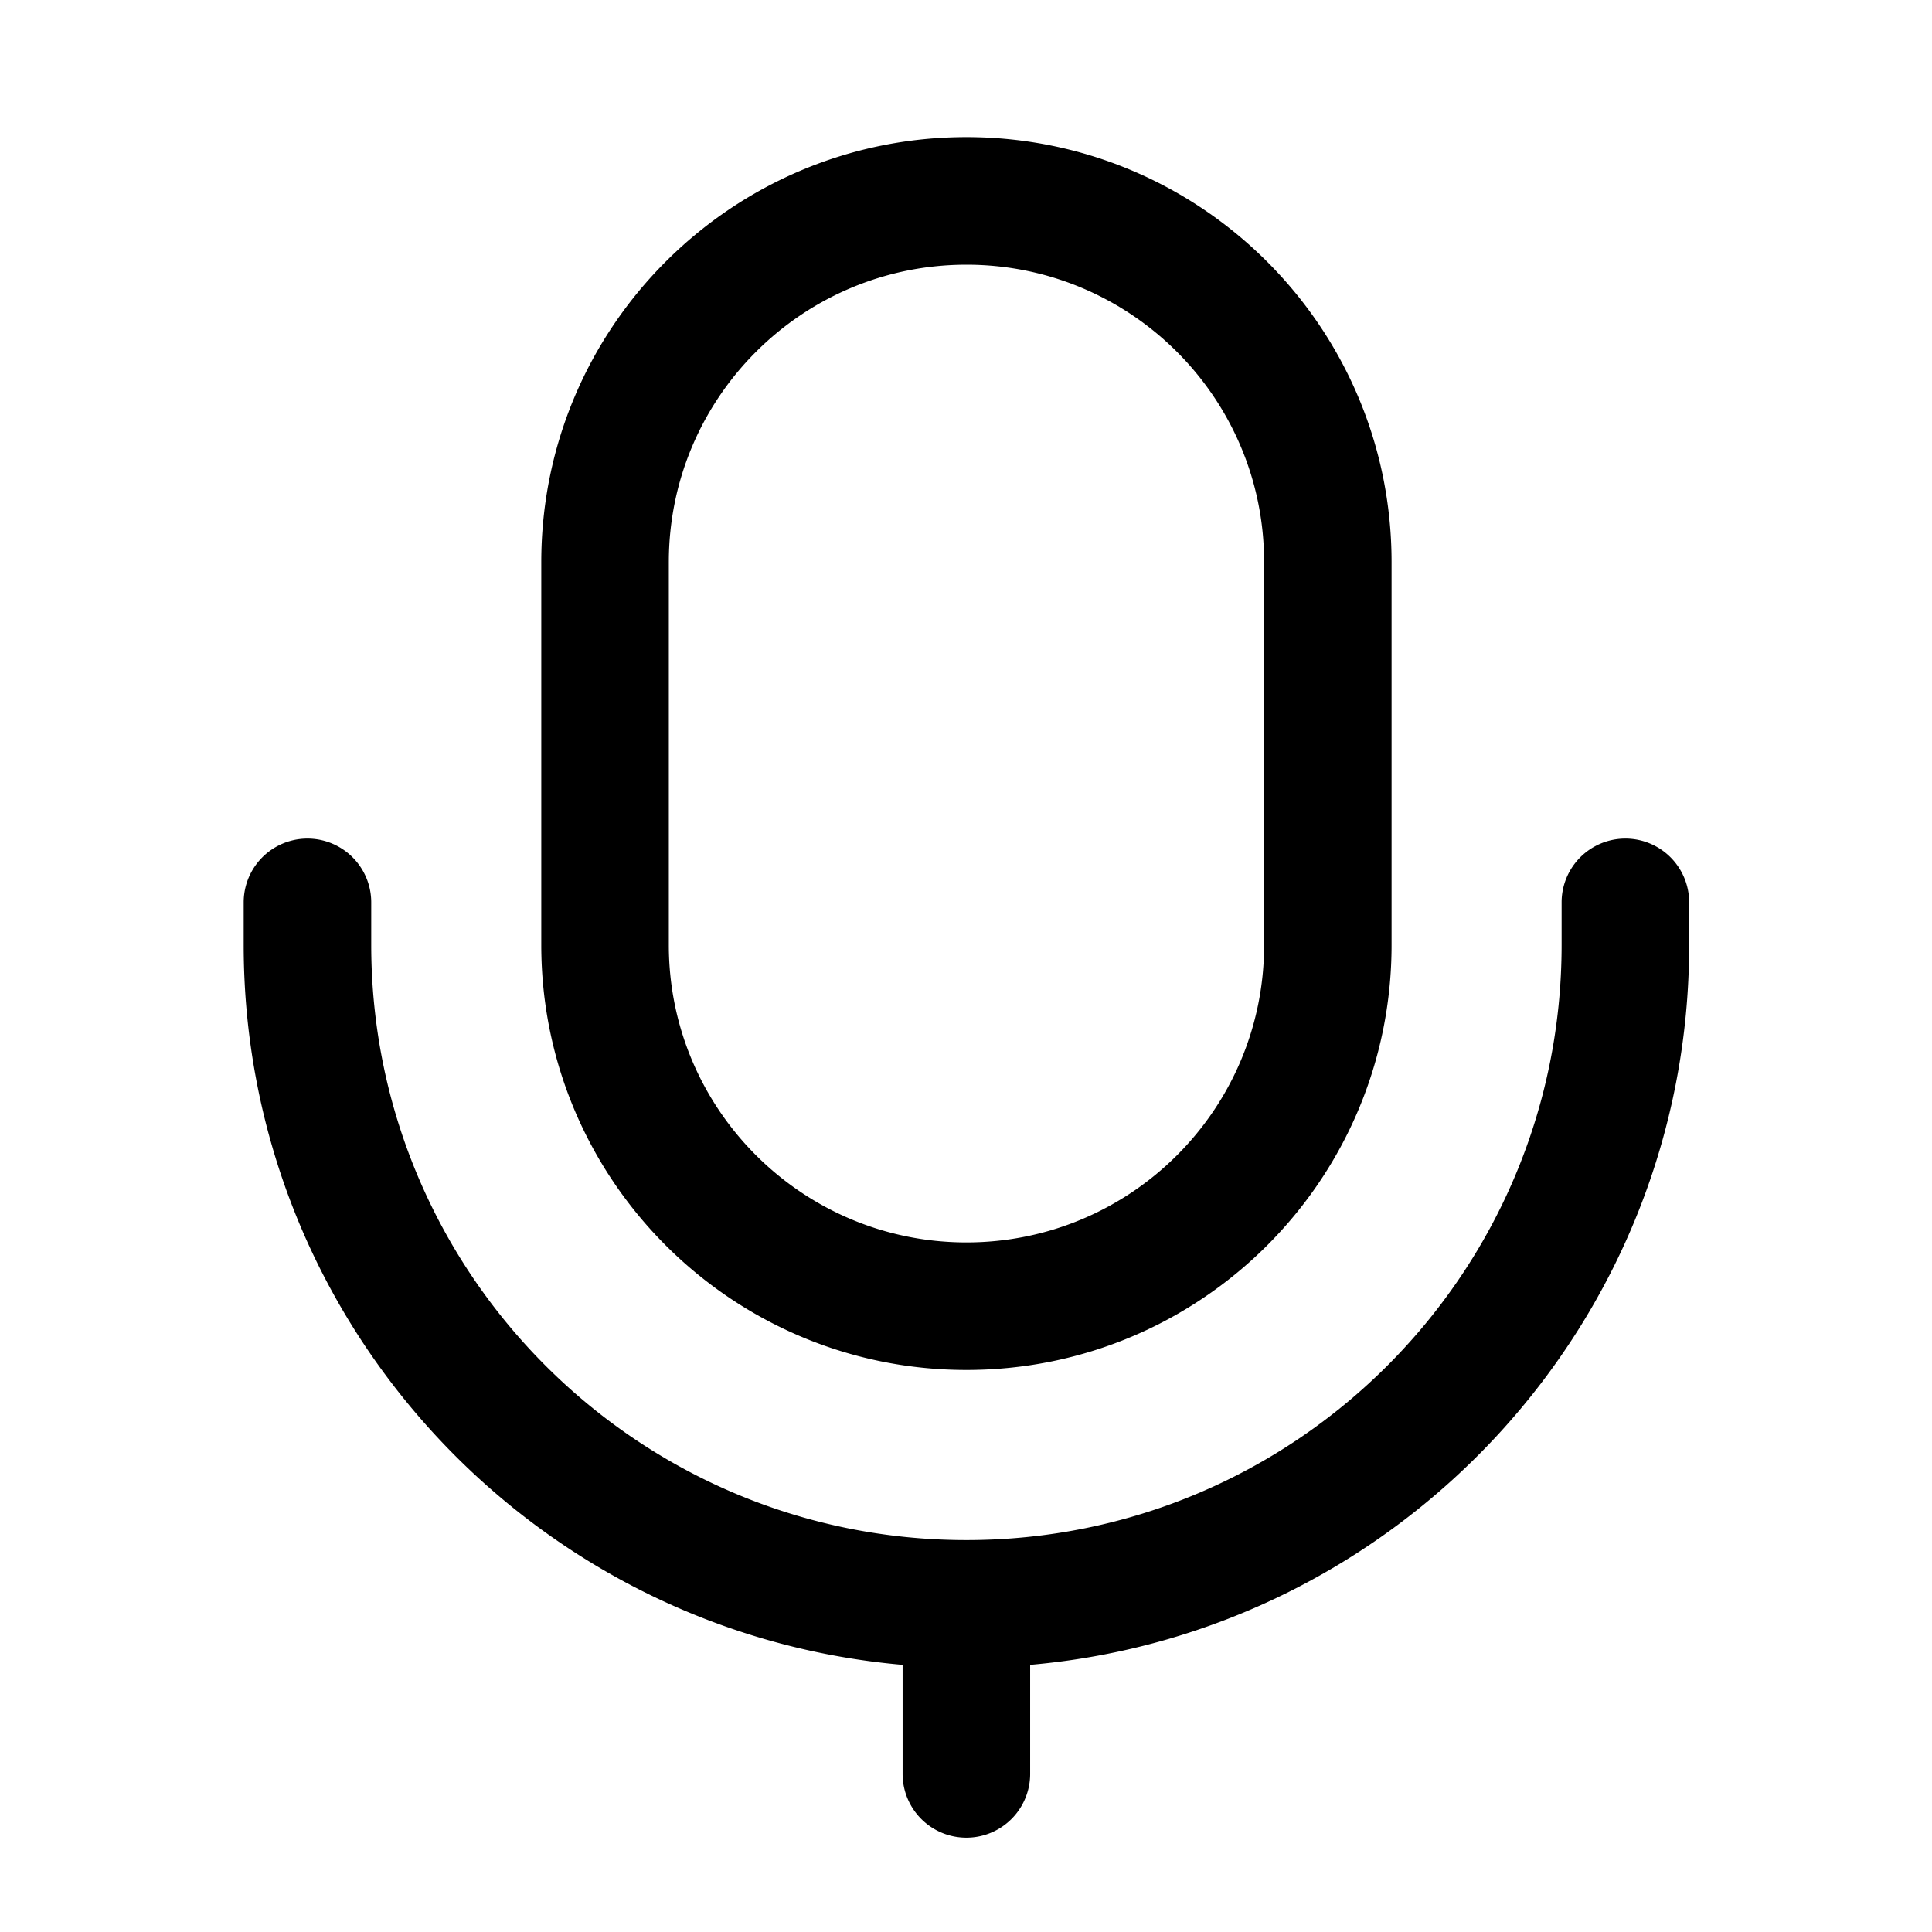 <?xml version="1.0" standalone="no"?><!DOCTYPE svg PUBLIC "-//W3C//DTD SVG 1.1//EN" "http://www.w3.org/Graphics/SVG/1.1/DTD/svg11.dtd"><svg t="1586532121427" class="icon" viewBox="0 0 1024 1024" version="1.1" xmlns="http://www.w3.org/2000/svg" p-id="1026" xmlns:xlink="http://www.w3.org/1999/xlink" width="200" height="200"><defs><style type="text/css">html, * { user-select: text !important; }
</style></defs><path d="M546 882.4v57.8a33.8 33.8 0 1 1-67.6 0v-57.8C282.69 865.28 129.16 701 129.16 500.8v-22.53a33.8 33.8 0 0 1 67.6 0v22.53c0 174.2 141.24 315.47 315.47 315.47S827.69 675 827.69 500.8v-22.53a33.8 33.8 0 0 1 67.6 0v22.53c0 200.2-153.53 364.48-349.29 381.6zM286.89 297.89c0-124.39 100.87-225.22 225.34-225.22s225.33 100.91 225.33 225.22v203c0 124.39-100.87 225.22-225.33 225.22s-225.34-100.89-225.34-225.2z m67.6 0v203c0 87 70.66 157.62 157.74 157.62S670 588 670 500.91v-203c0-87-70.65-157.62-157.73-157.62s-157.78 70.54-157.78 157.6z" p-id="1027" style="user-select: auto;"></path></svg>